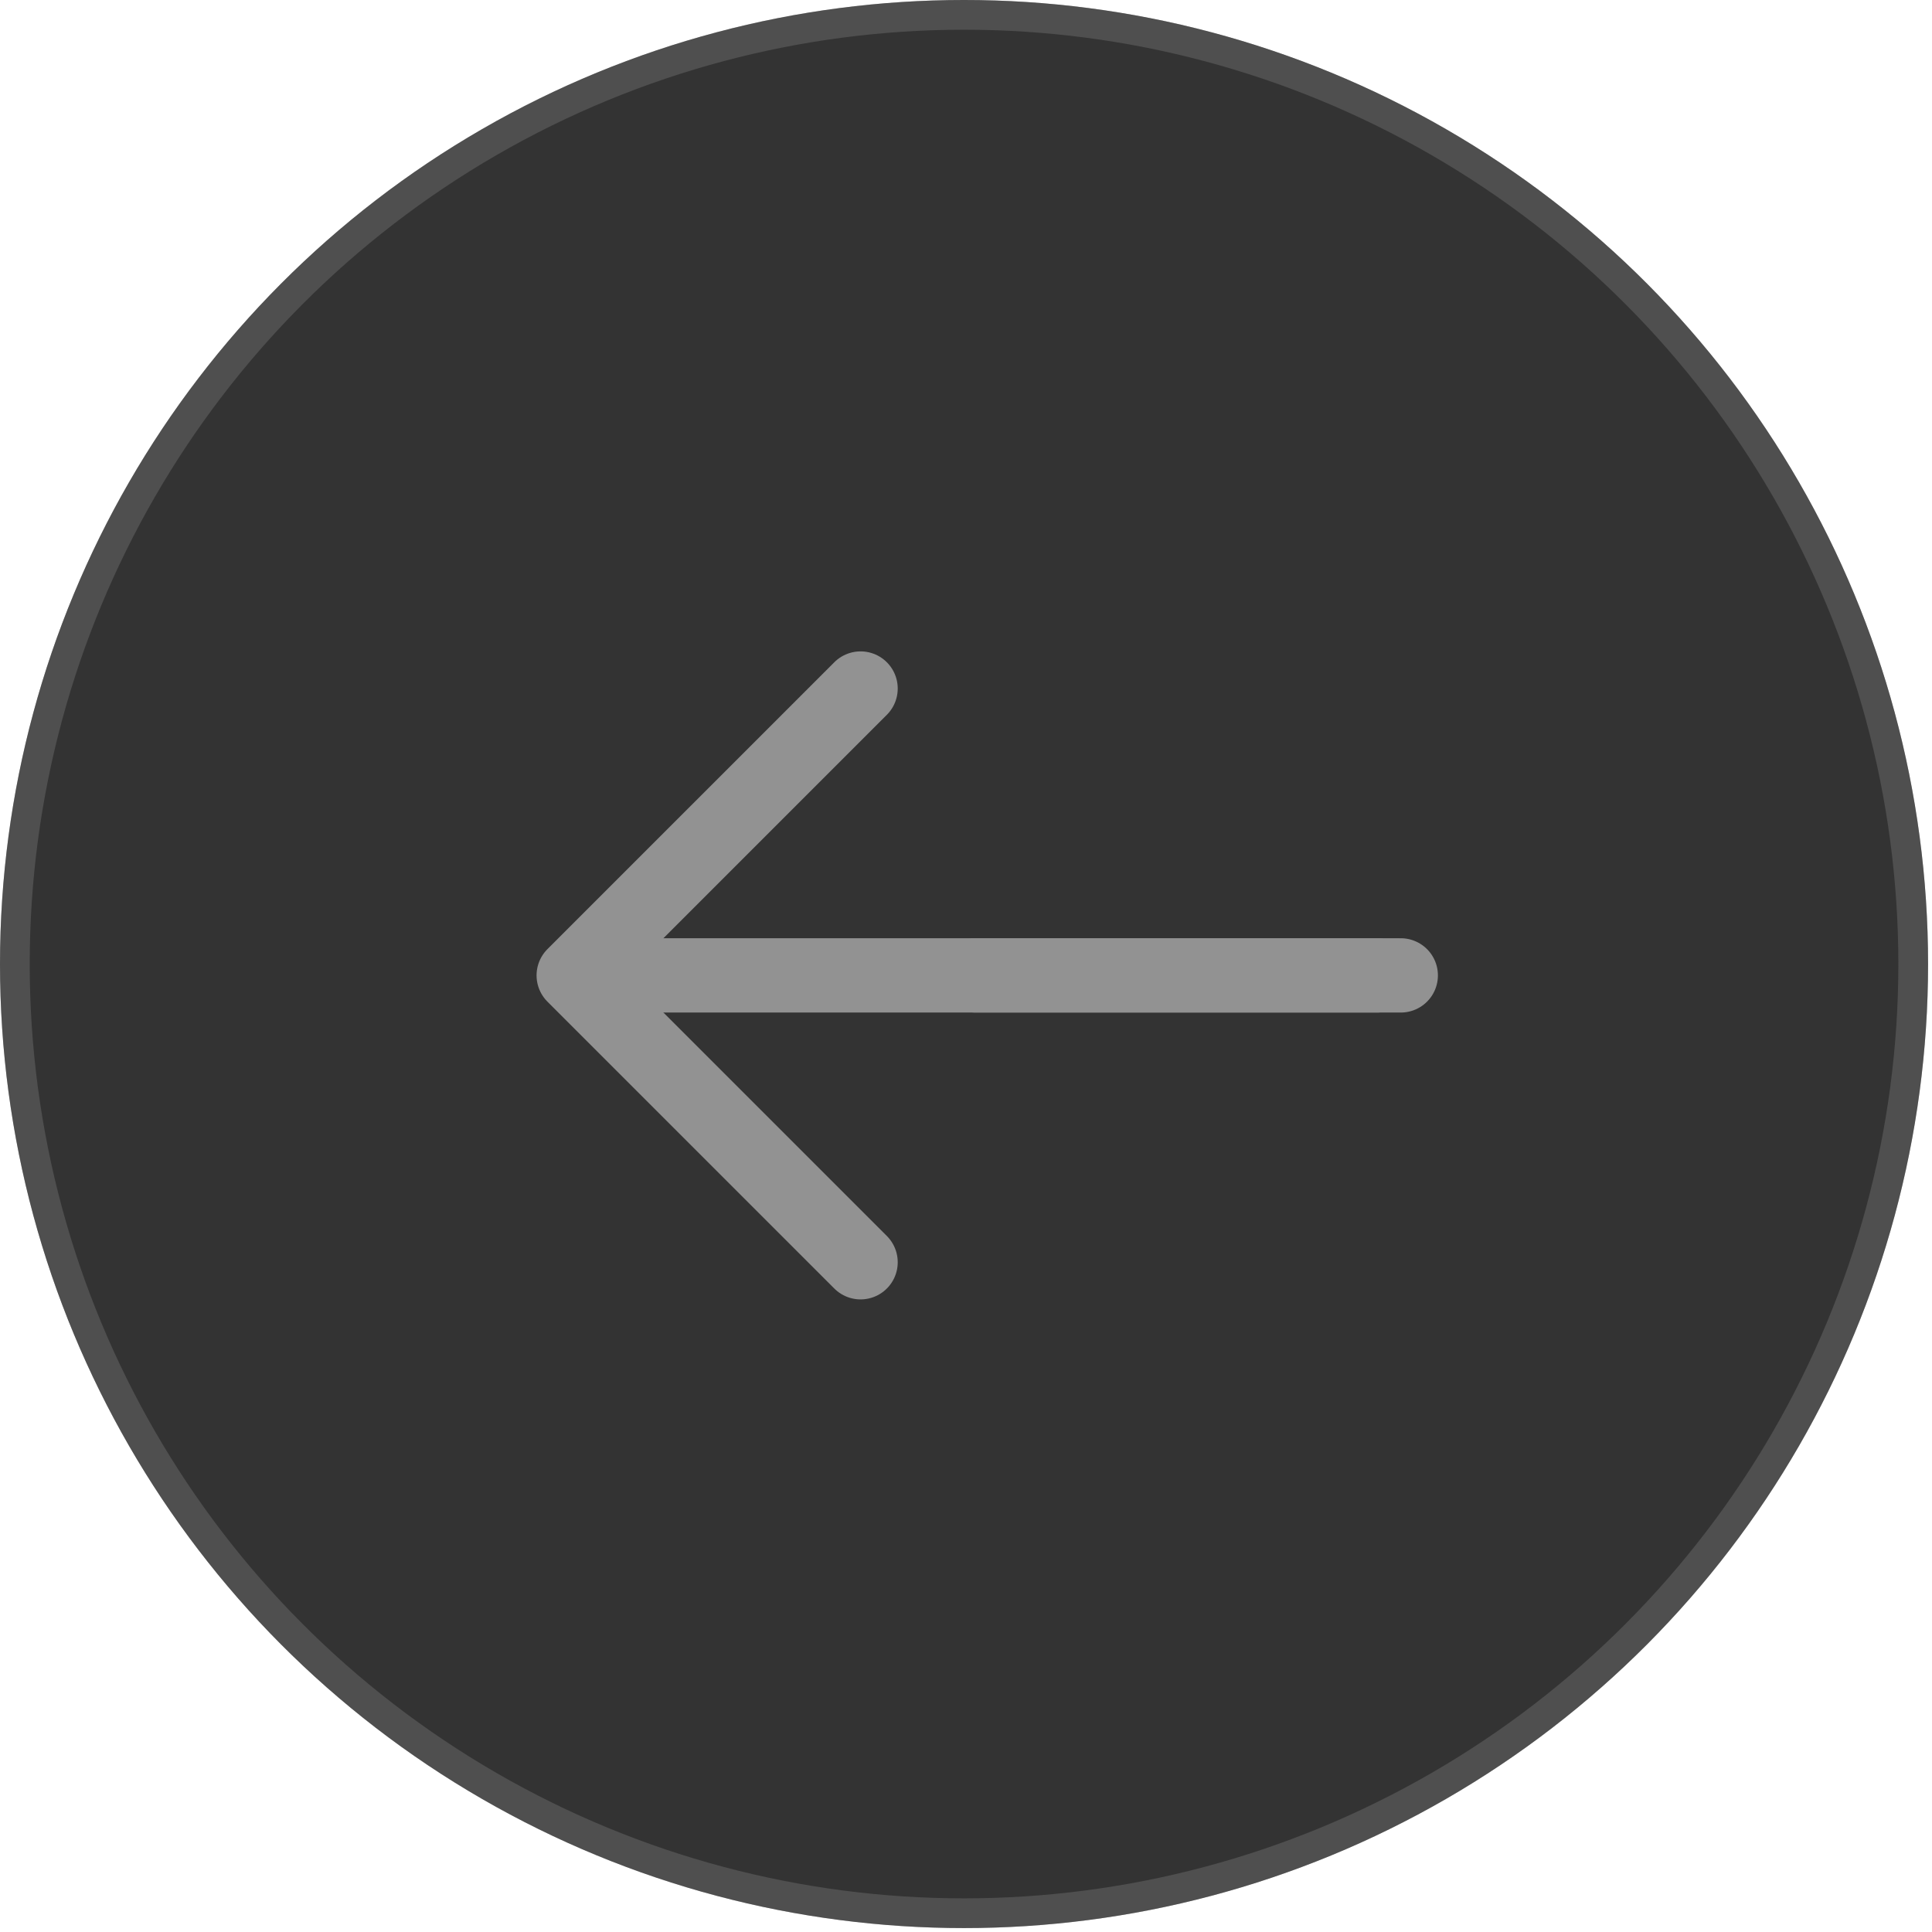 <svg width="65" height="65" viewBox="0 0 65 65" fill="none" xmlns="http://www.w3.org/2000/svg">
<circle cx="32.434" cy="32.434" r="32.434" fill="#333333"/>
<circle cx="32.434" cy="32.434" r="31.934" stroke="#909090" stroke-opacity="0.3"/>
<path d="M28.953 23.165L19.302 32.816L28.953 42.467" stroke="#929292" stroke-width="2.5" stroke-miterlimit="10" stroke-linecap="round" stroke-linejoin="round"/>
<path d="M46.331 32.816H19.573" stroke="#929292" stroke-width="2.5" stroke-miterlimit="10" stroke-linecap="round" stroke-linejoin="round"/>
<path d="M47.127 32.816H32.817" stroke="#929292" stroke-width="2.5" stroke-miterlimit="10" stroke-linecap="round" stroke-linejoin="round"/>
</svg>
